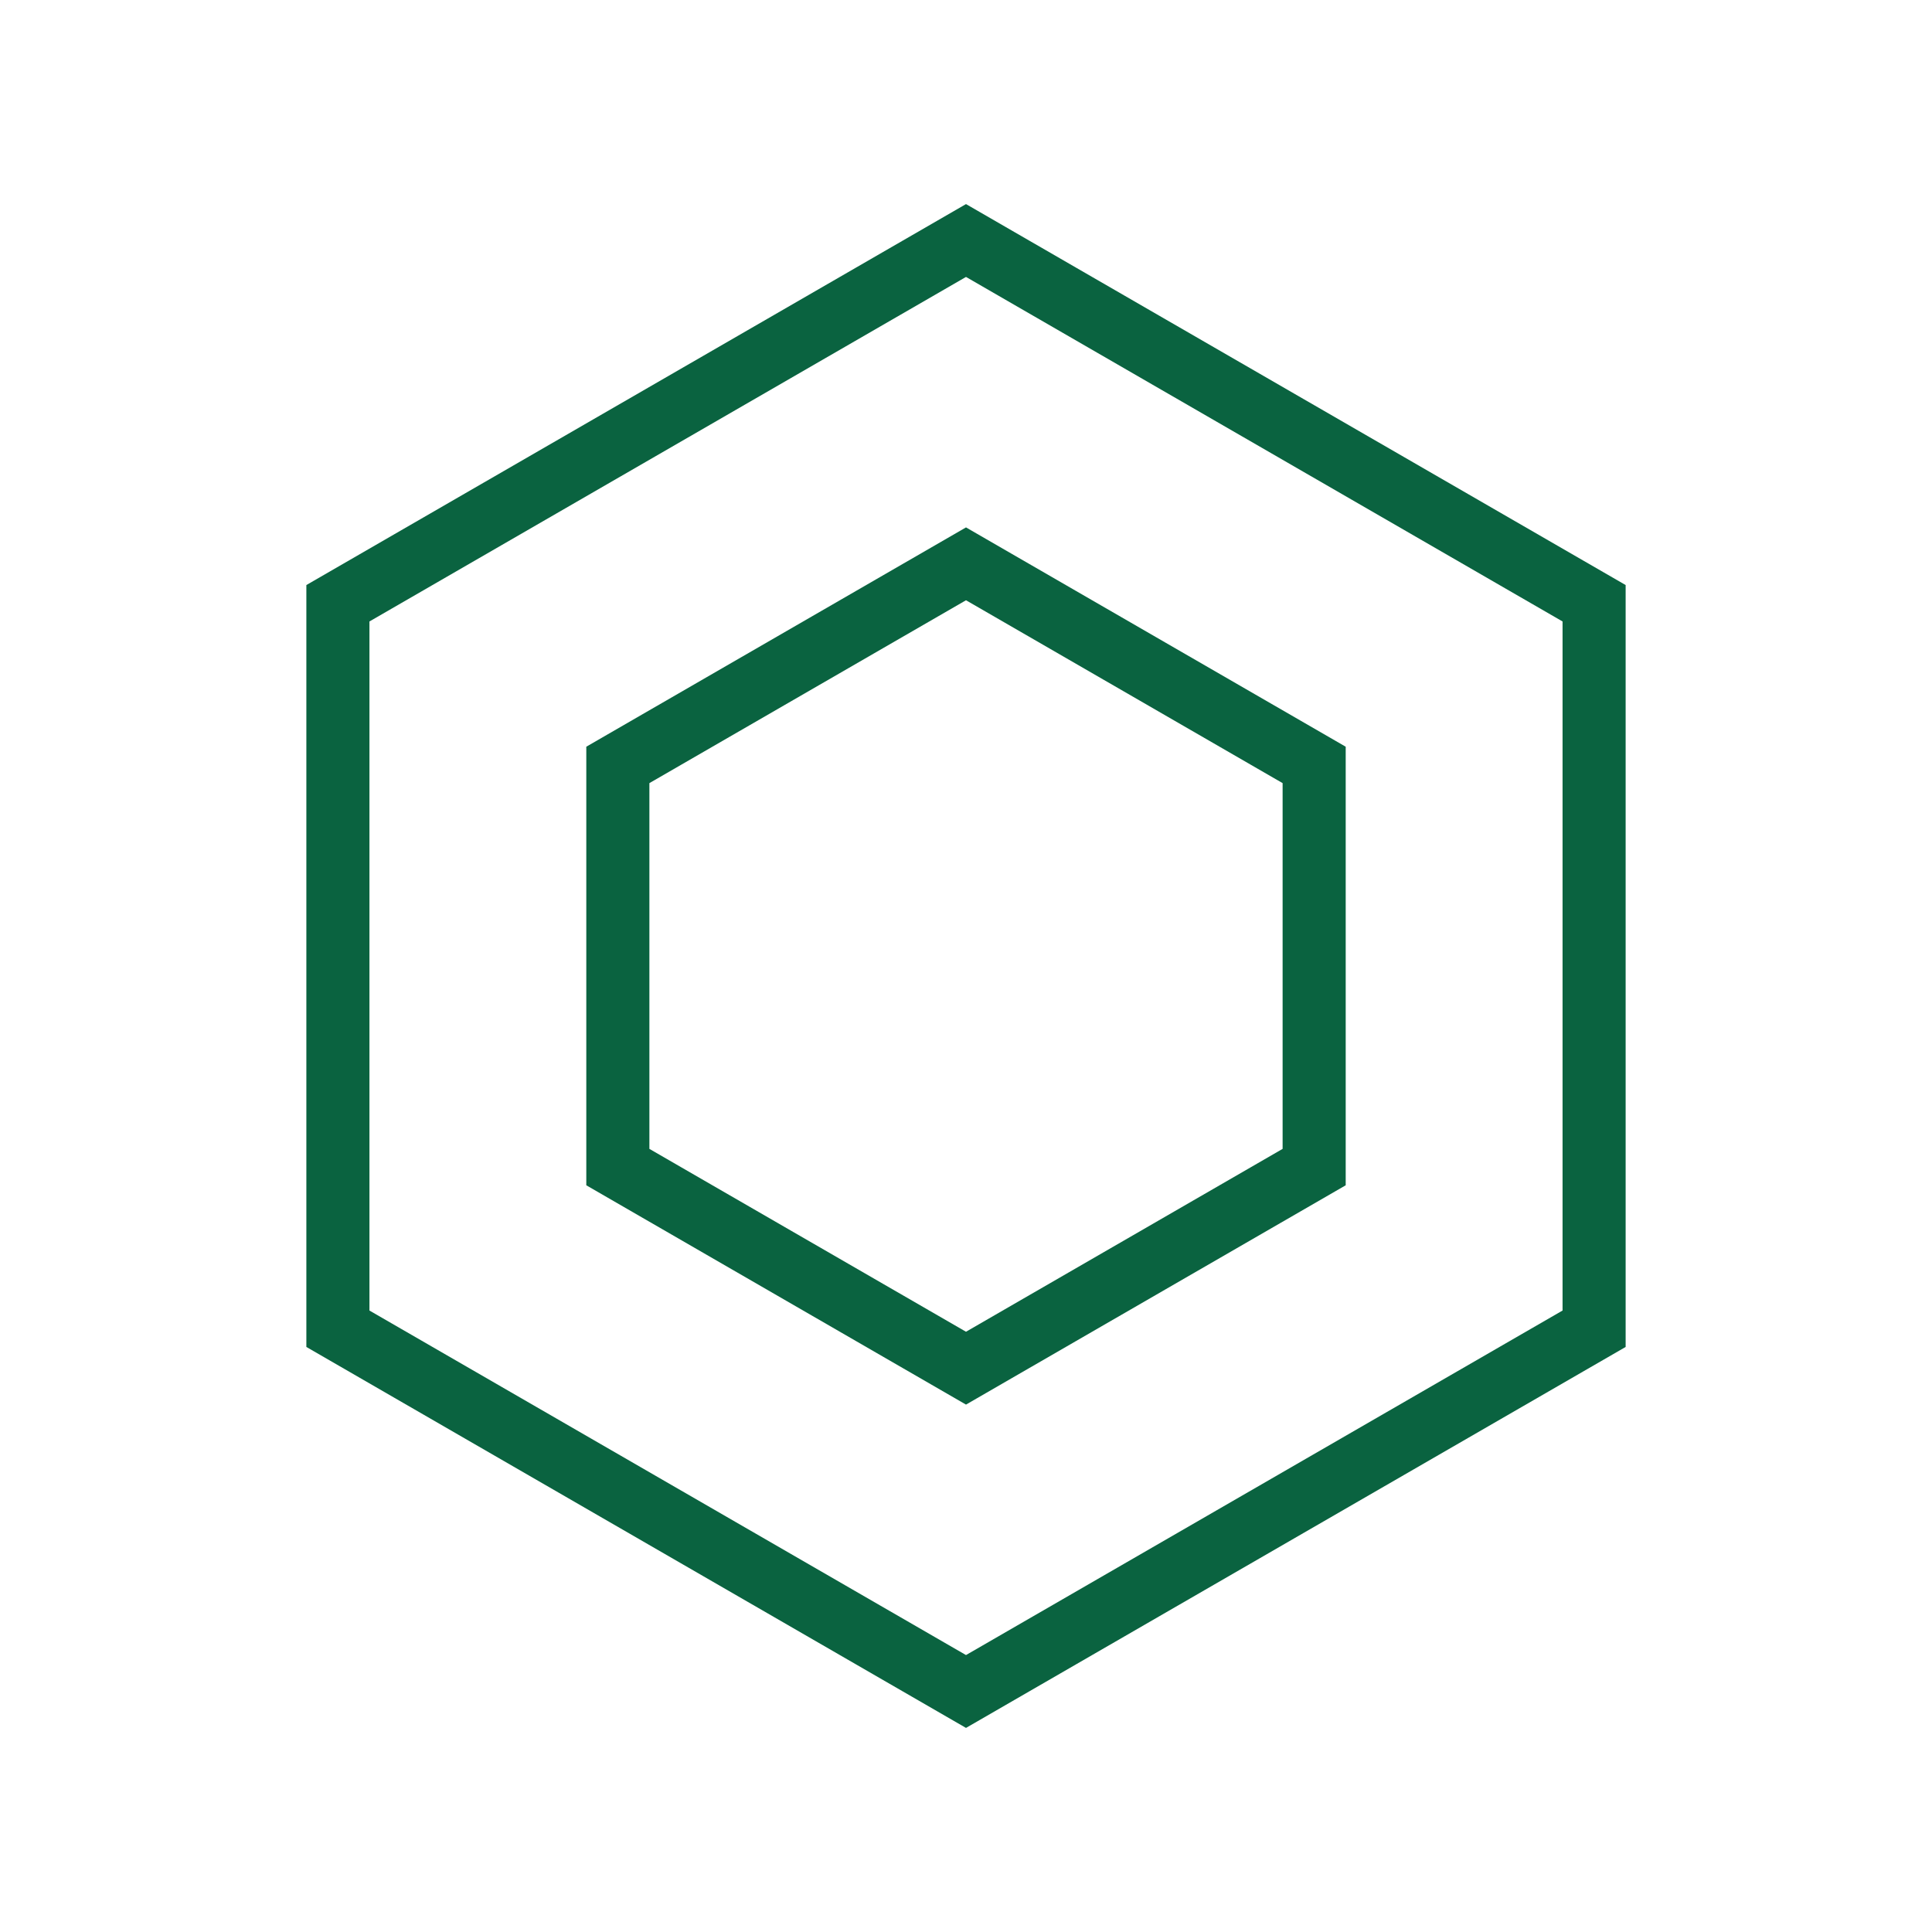 <?xml version="1.0" encoding="utf-8"?>
<!-- Generator: Adobe Illustrator 25.2.0, SVG Export Plug-In . SVG Version: 6.00 Build 0)  -->
<svg version="1.1" id="Capa_1" xmlns="http://www.w3.org/2000/svg" xmlns:xlink="http://www.w3.org/1999/xlink" x="0px" y="0px"
	 viewBox="0 0 490 490" style="enable-background:new 0 0 490 490;" xml:space="preserve">
<style type="text/css">
	.st0{fill:none;stroke:#0A6340;stroke-width:16;stroke-miterlimit:10;}
</style>
<polygon class="st0" points="85.7,153 245,61 404.3,153 404.3,337 245,429 85.7,337 "/>
<polygon class="st0" points="156.7,194 245,143 333.3,194 333.3,296 245,347 156.7,296 "/>
</svg>
